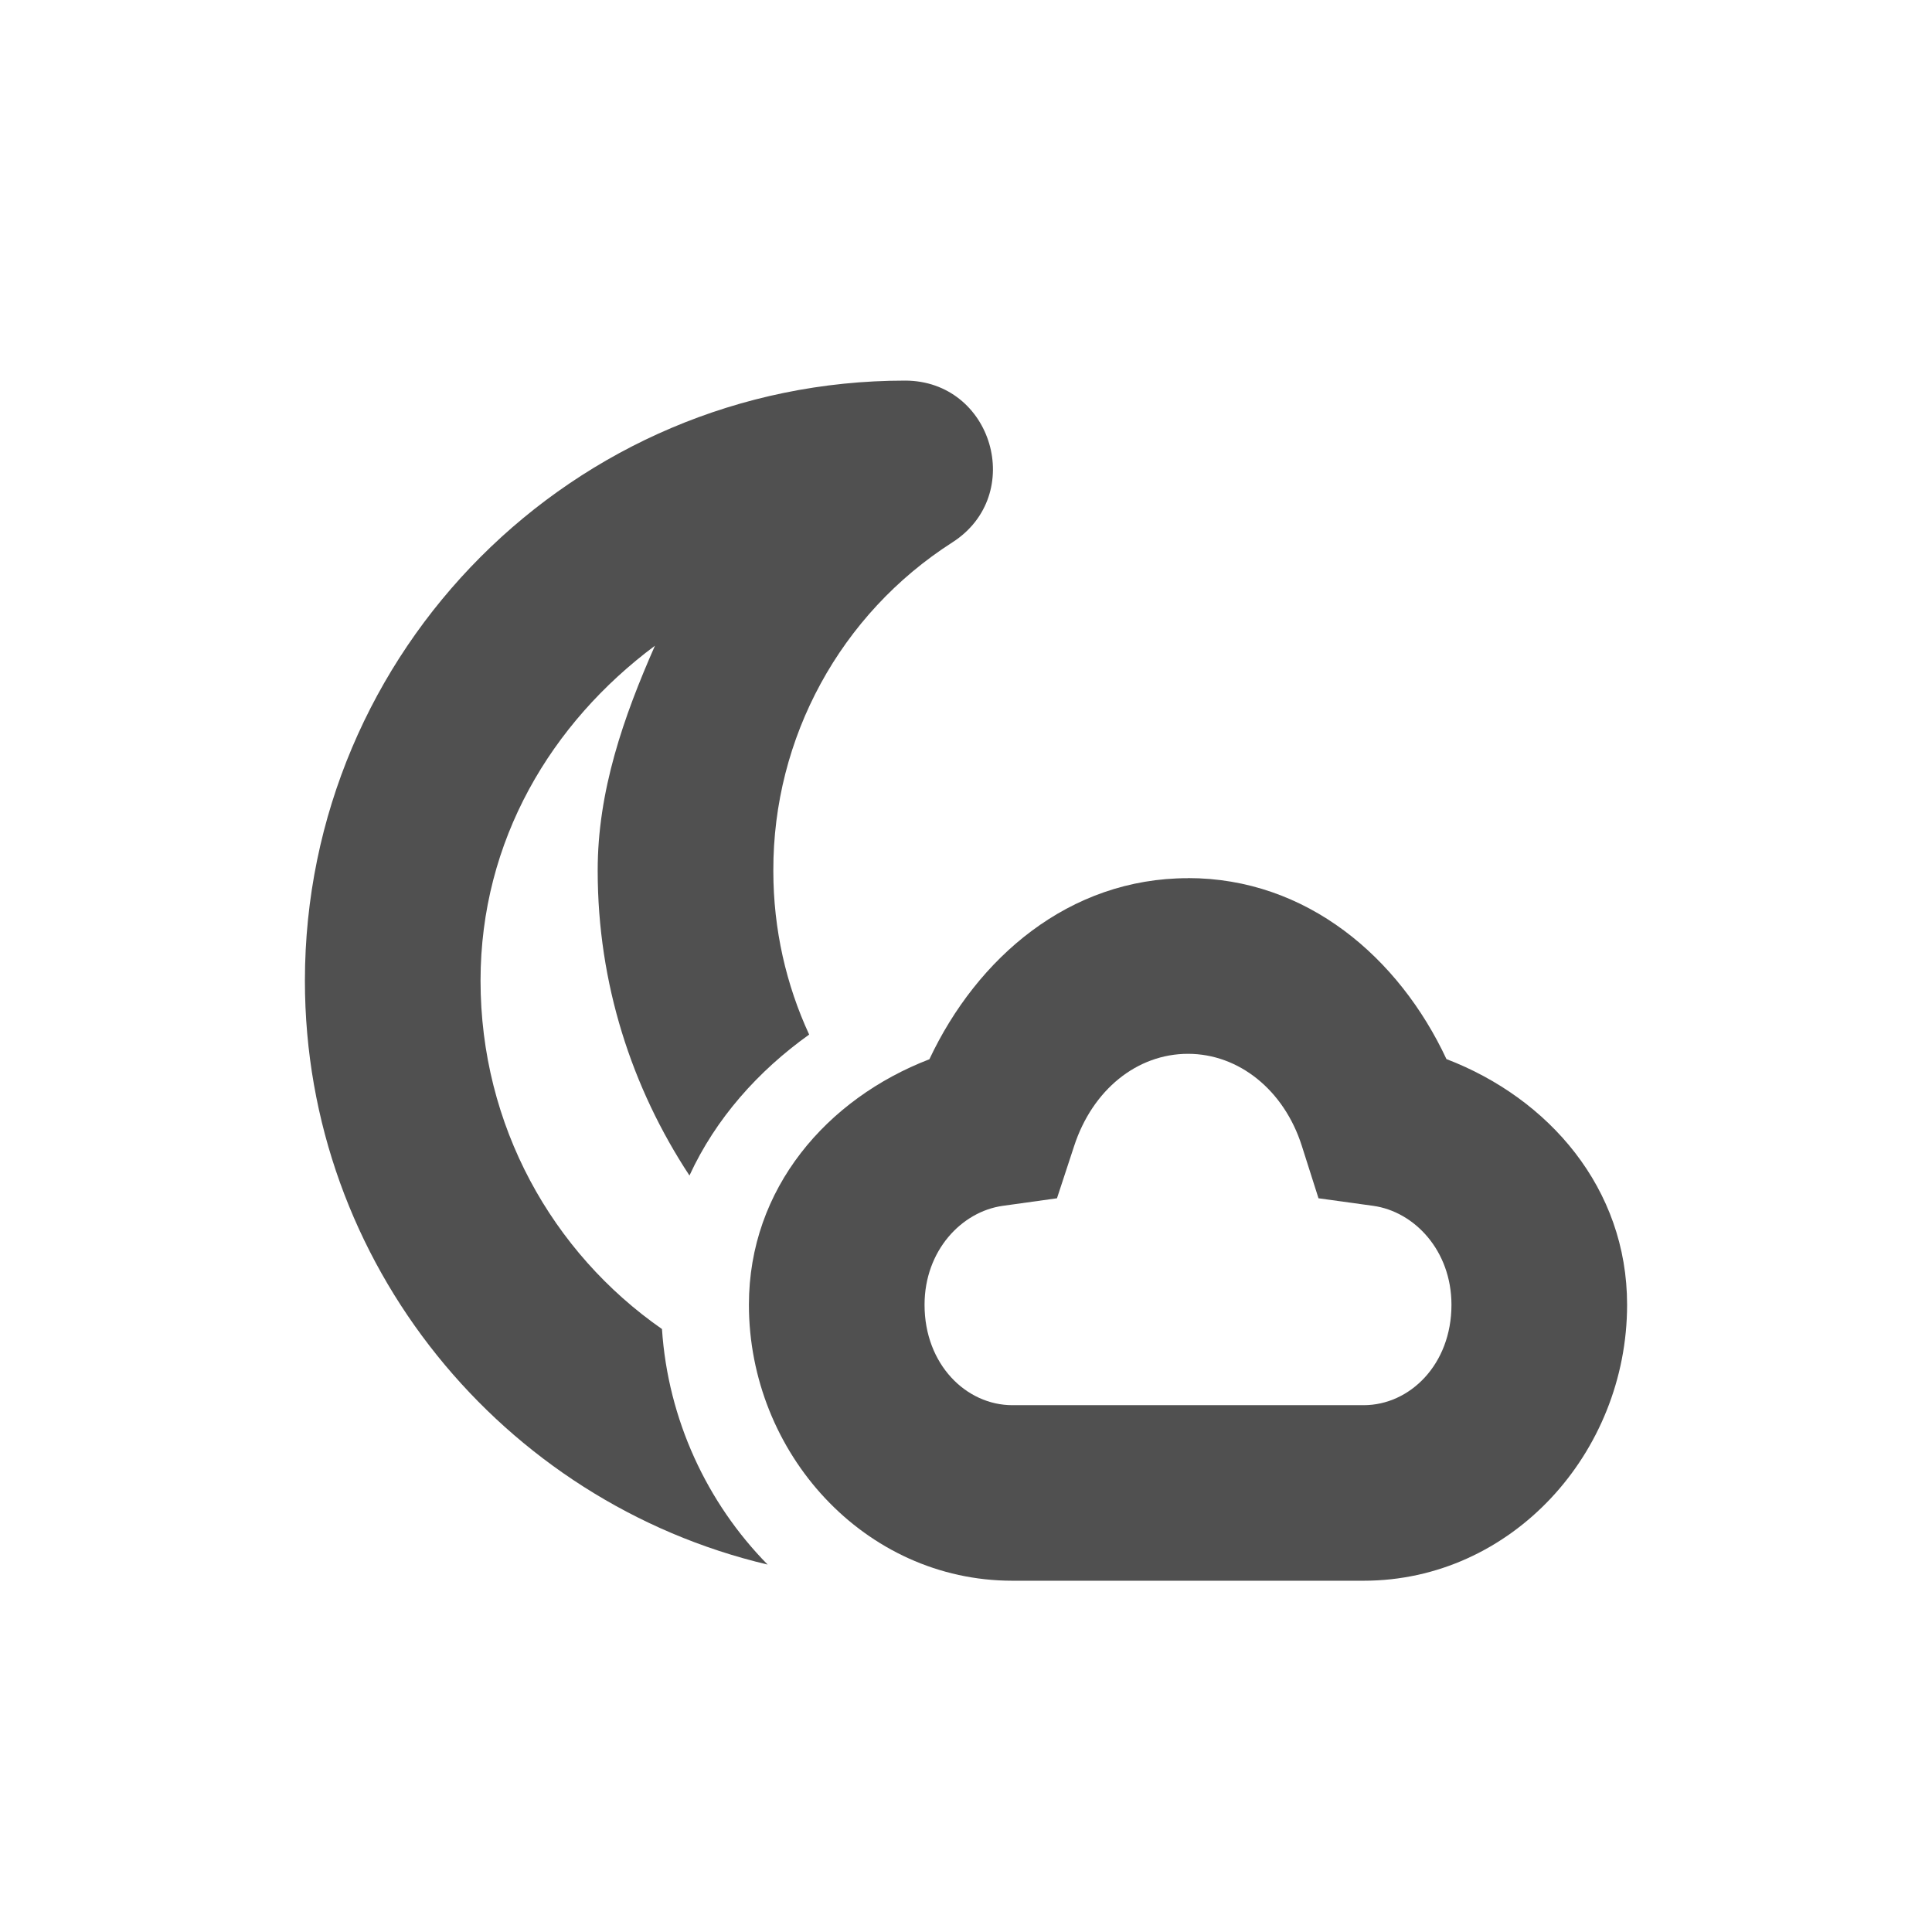 <svg width="22" height="22" version="1.1" xmlns="http://www.w3.org/2000/svg">
 <defs>
  <style id="current-color-scheme" type="text/css">
   .ColorScheme-Text { color:#505050; } .ColorScheme-Highlight { color:#4285f4; }
  </style>
 </defs>
 <path d="m10.306 4.334c-3.776 0-6.834 3.075-6.834 6.834-2e-7 3.224 2.257 5.937 5.269 6.648-0.691-0.702-1.135-1.653-1.203-2.682-1.251-0.871-2.066-2.318-2.066-3.967 0-1.597 0.807-2.936 1.986-3.814-0.356 0.808-0.654 1.655-0.652 2.564 0 1.283 0.388 2.471 1.045 3.469 0.299-0.65 0.784-1.192 1.363-1.605-0.261-0.565-0.408-1.196-0.408-1.863v-0.004c-0.004-1.514 0.764-2.922 2.039-3.738 0.84-0.539 0.459-1.841-0.539-1.842z" style="fill:currentColor" class="ColorScheme-Text"/>
 <path d="m13.528 10c-1.356 0-2.402 0.908-2.945 2.062-1.164 0.448-2.055 1.469-2.055 2.795 0 1.688 1.316 3.143 3 3.143h4c1.684 0 3-1.455 3-3.143 0-1.327-0.891-2.35-2.057-2.797-0.541-1.157-1.59-2.061-2.943-2.061zm0 2c0.579 0 1.093 0.413 1.295 1.045l0.191 0.6 0.623 0.086c0.468 0.065 0.891 0.509 0.891 1.127 0 0.679-0.474 1.143-1 1.143h-4c-0.526 0-1-0.464-1-1.143 0-0.618 0.423-1.062 0.891-1.127l0.617-0.086 0.195-0.594c0.21-0.643 0.718-1.051 1.297-1.051z" style="fill:currentColor" class="ColorScheme-Text"/>
</svg>
